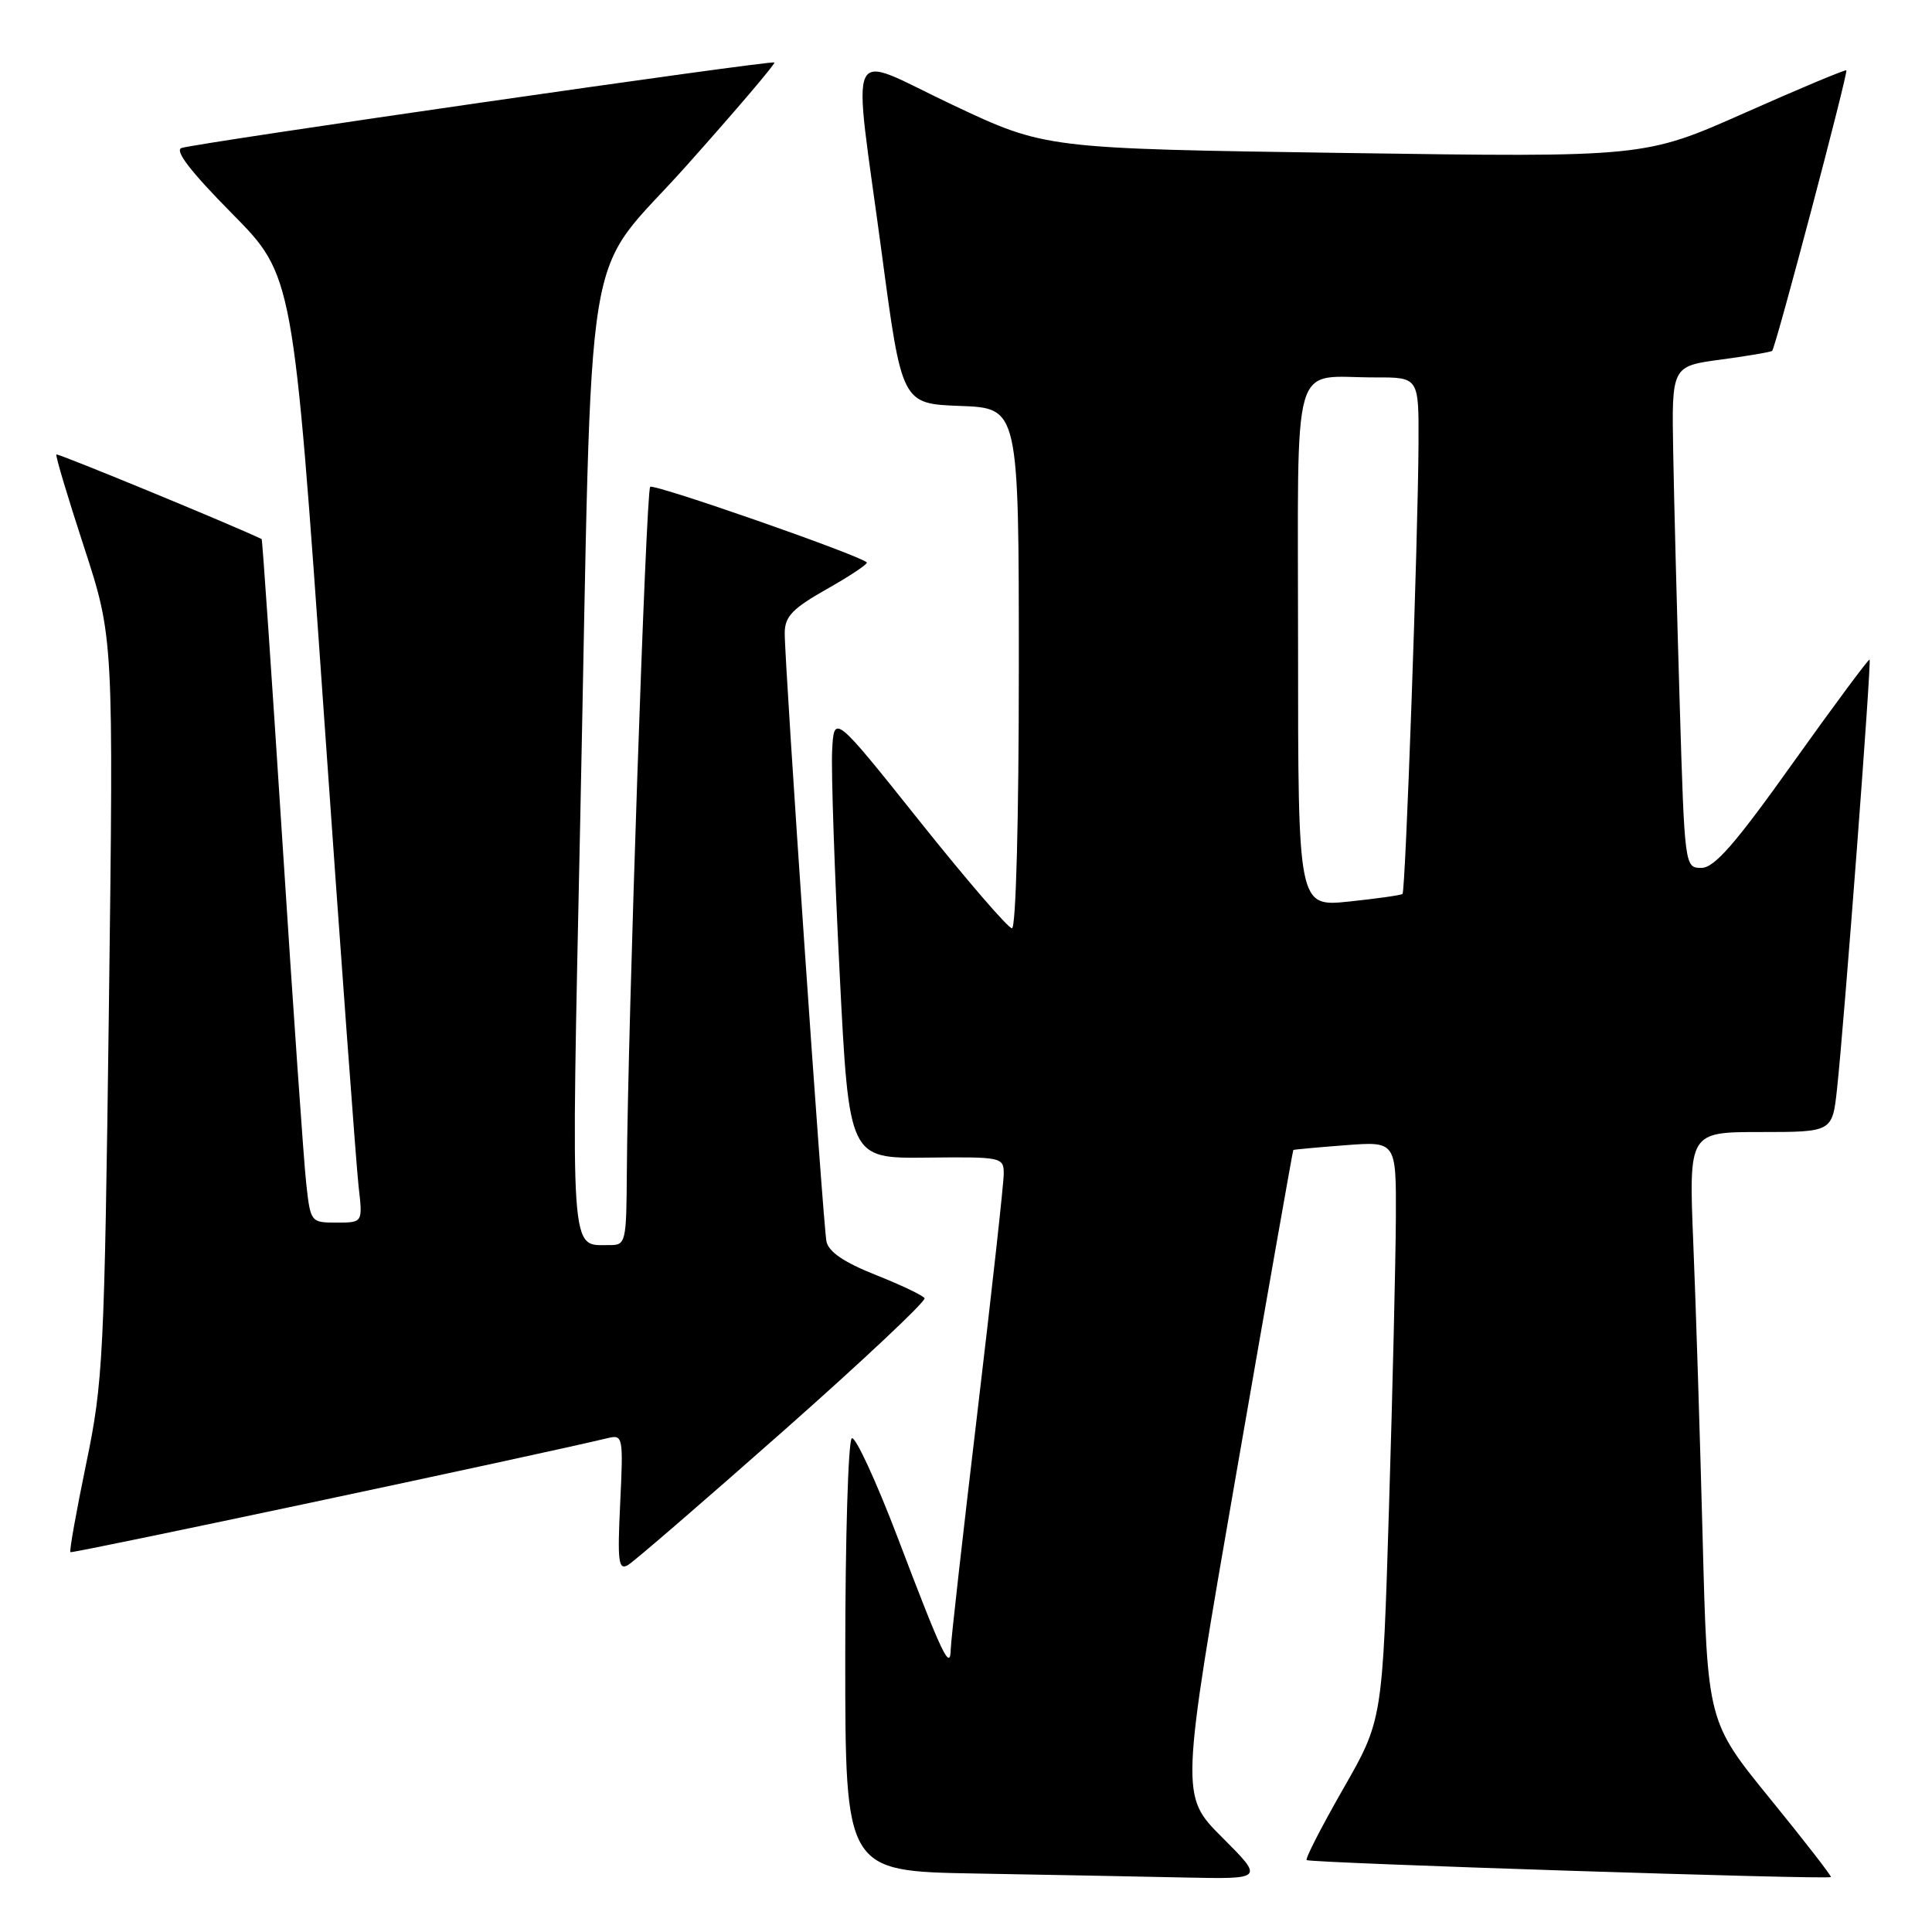 <?xml version="1.0" encoding="UTF-8" standalone="no"?>
<!DOCTYPE svg PUBLIC "-//W3C//DTD SVG 1.1//EN" "http://www.w3.org/Graphics/SVG/1.1/DTD/svg11.dtd" >
<svg xmlns="http://www.w3.org/2000/svg" xmlns:xlink="http://www.w3.org/1999/xlink" version="1.1" viewBox="0 0 256 256">
 <g >
 <path fill="currentColor"
d=" M 161.94 243.46 C 156.40 237.92 156.40 237.92 163.82 195.21 C 167.90 171.72 171.30 152.45 171.37 152.38 C 171.44 152.32 174.54 152.03 178.25 151.75 C 185.00 151.23 185.00 151.23 184.96 161.37 C 184.93 166.94 184.53 184.20 184.05 199.72 C 183.19 227.94 183.19 227.94 177.98 237.03 C 175.12 242.03 172.94 246.27 173.14 246.47 C 173.54 246.86 242.25 249.09 242.60 248.72 C 242.72 248.60 239.09 243.92 234.53 238.32 C 226.24 228.13 226.24 228.13 225.61 203.82 C 225.26 190.44 224.71 172.86 224.37 164.75 C 223.77 150.00 223.77 150.00 233.29 150.00 C 242.80 150.00 242.80 150.00 243.42 144.25 C 244.39 135.27 248.00 87.66 247.73 87.40 C 247.61 87.27 243.04 93.43 237.58 101.08 C 229.93 111.83 227.16 115.00 225.44 115.00 C 223.24 115.00 223.22 114.87 222.57 93.25 C 222.21 81.29 221.82 66.33 221.71 60.01 C 221.50 48.52 221.50 48.52 228.00 47.65 C 231.57 47.17 234.64 46.65 234.82 46.49 C 235.28 46.07 244.92 9.59 244.65 9.32 C 244.52 9.19 238.45 11.73 231.16 14.97 C 217.90 20.85 217.90 20.85 178.20 20.27 C 138.50 19.69 138.50 19.69 126.25 13.91 C 111.77 7.08 112.96 4.59 116.83 33.50 C 119.50 53.50 119.50 53.50 127.25 53.79 C 135.00 54.08 135.00 54.08 135.00 88.54 C 135.00 108.53 134.62 123.00 134.09 123.00 C 133.59 123.00 128.08 116.61 121.84 108.79 C 110.50 94.58 110.50 94.58 110.26 99.54 C 110.13 102.27 110.58 115.53 111.26 129.00 C 112.50 153.50 112.50 153.50 122.75 153.39 C 132.77 153.28 133.00 153.33 133.00 155.54 C 133.00 156.79 131.43 171.01 129.51 187.15 C 127.59 203.29 126.00 217.40 125.98 218.50 C 125.92 221.52 124.89 219.37 118.96 203.77 C 116.08 196.22 113.34 190.29 112.87 190.58 C 112.39 190.88 112.00 203.91 112.00 219.54 C 112.00 247.95 112.00 247.95 129.25 248.25 C 138.74 248.42 151.22 248.65 156.99 248.78 C 167.48 249.00 167.48 249.00 161.94 243.46 Z  M 103.81 189.60 C 114.33 180.30 122.74 172.39 122.51 172.02 C 122.28 171.64 119.35 170.25 116.00 168.92 C 111.83 167.26 109.79 165.87 109.51 164.50 C 109.05 162.20 103.95 87.85 103.98 83.85 C 104.00 81.67 105.02 80.62 109.60 78.03 C 112.68 76.29 115.04 74.71 114.85 74.52 C 113.85 73.54 86.62 64.04 86.15 64.51 C 85.60 65.06 83.18 136.34 83.06 155.25 C 83.00 164.68 82.93 165.00 80.75 164.98 C 75.47 164.95 75.65 167.54 76.89 108.36 C 78.57 27.88 76.97 37.66 91.03 21.88 C 97.56 14.56 102.77 8.44 102.61 8.28 C 102.28 7.94 26.18 18.92 24.06 19.61 C 23.09 19.93 25.25 22.73 30.74 28.29 C 38.85 36.50 38.85 36.50 42.91 94.50 C 45.14 126.40 47.22 154.64 47.52 157.25 C 48.07 162.00 48.07 162.00 44.61 162.00 C 41.17 162.00 41.14 161.96 40.57 156.75 C 40.25 153.86 38.83 133.50 37.42 111.51 C 36.00 89.51 34.77 71.47 34.67 71.43 C 30.71 69.53 7.65 60.03 7.47 60.22 C 7.33 60.38 8.98 65.90 11.14 72.50 C 15.05 84.50 15.05 84.50 14.43 133.50 C 13.83 179.86 13.67 183.12 11.42 193.94 C 10.12 200.23 9.17 205.51 9.33 205.67 C 9.55 205.89 70.63 192.93 80.56 190.55 C 82.54 190.08 82.60 190.38 82.18 199.15 C 81.80 206.97 81.95 208.12 83.22 207.37 C 84.03 206.89 93.30 198.89 103.81 189.60 Z  M 172.00 85.70 C 172.00 46.27 170.92 50.04 182.25 50.01 C 188.00 50.00 188.00 50.00 187.96 58.75 C 187.90 71.46 186.24 118.10 185.84 118.45 C 185.65 118.62 182.46 119.07 178.75 119.46 C 172.00 120.16 172.00 120.16 172.00 85.70 Z "/>
</g>
</svg>